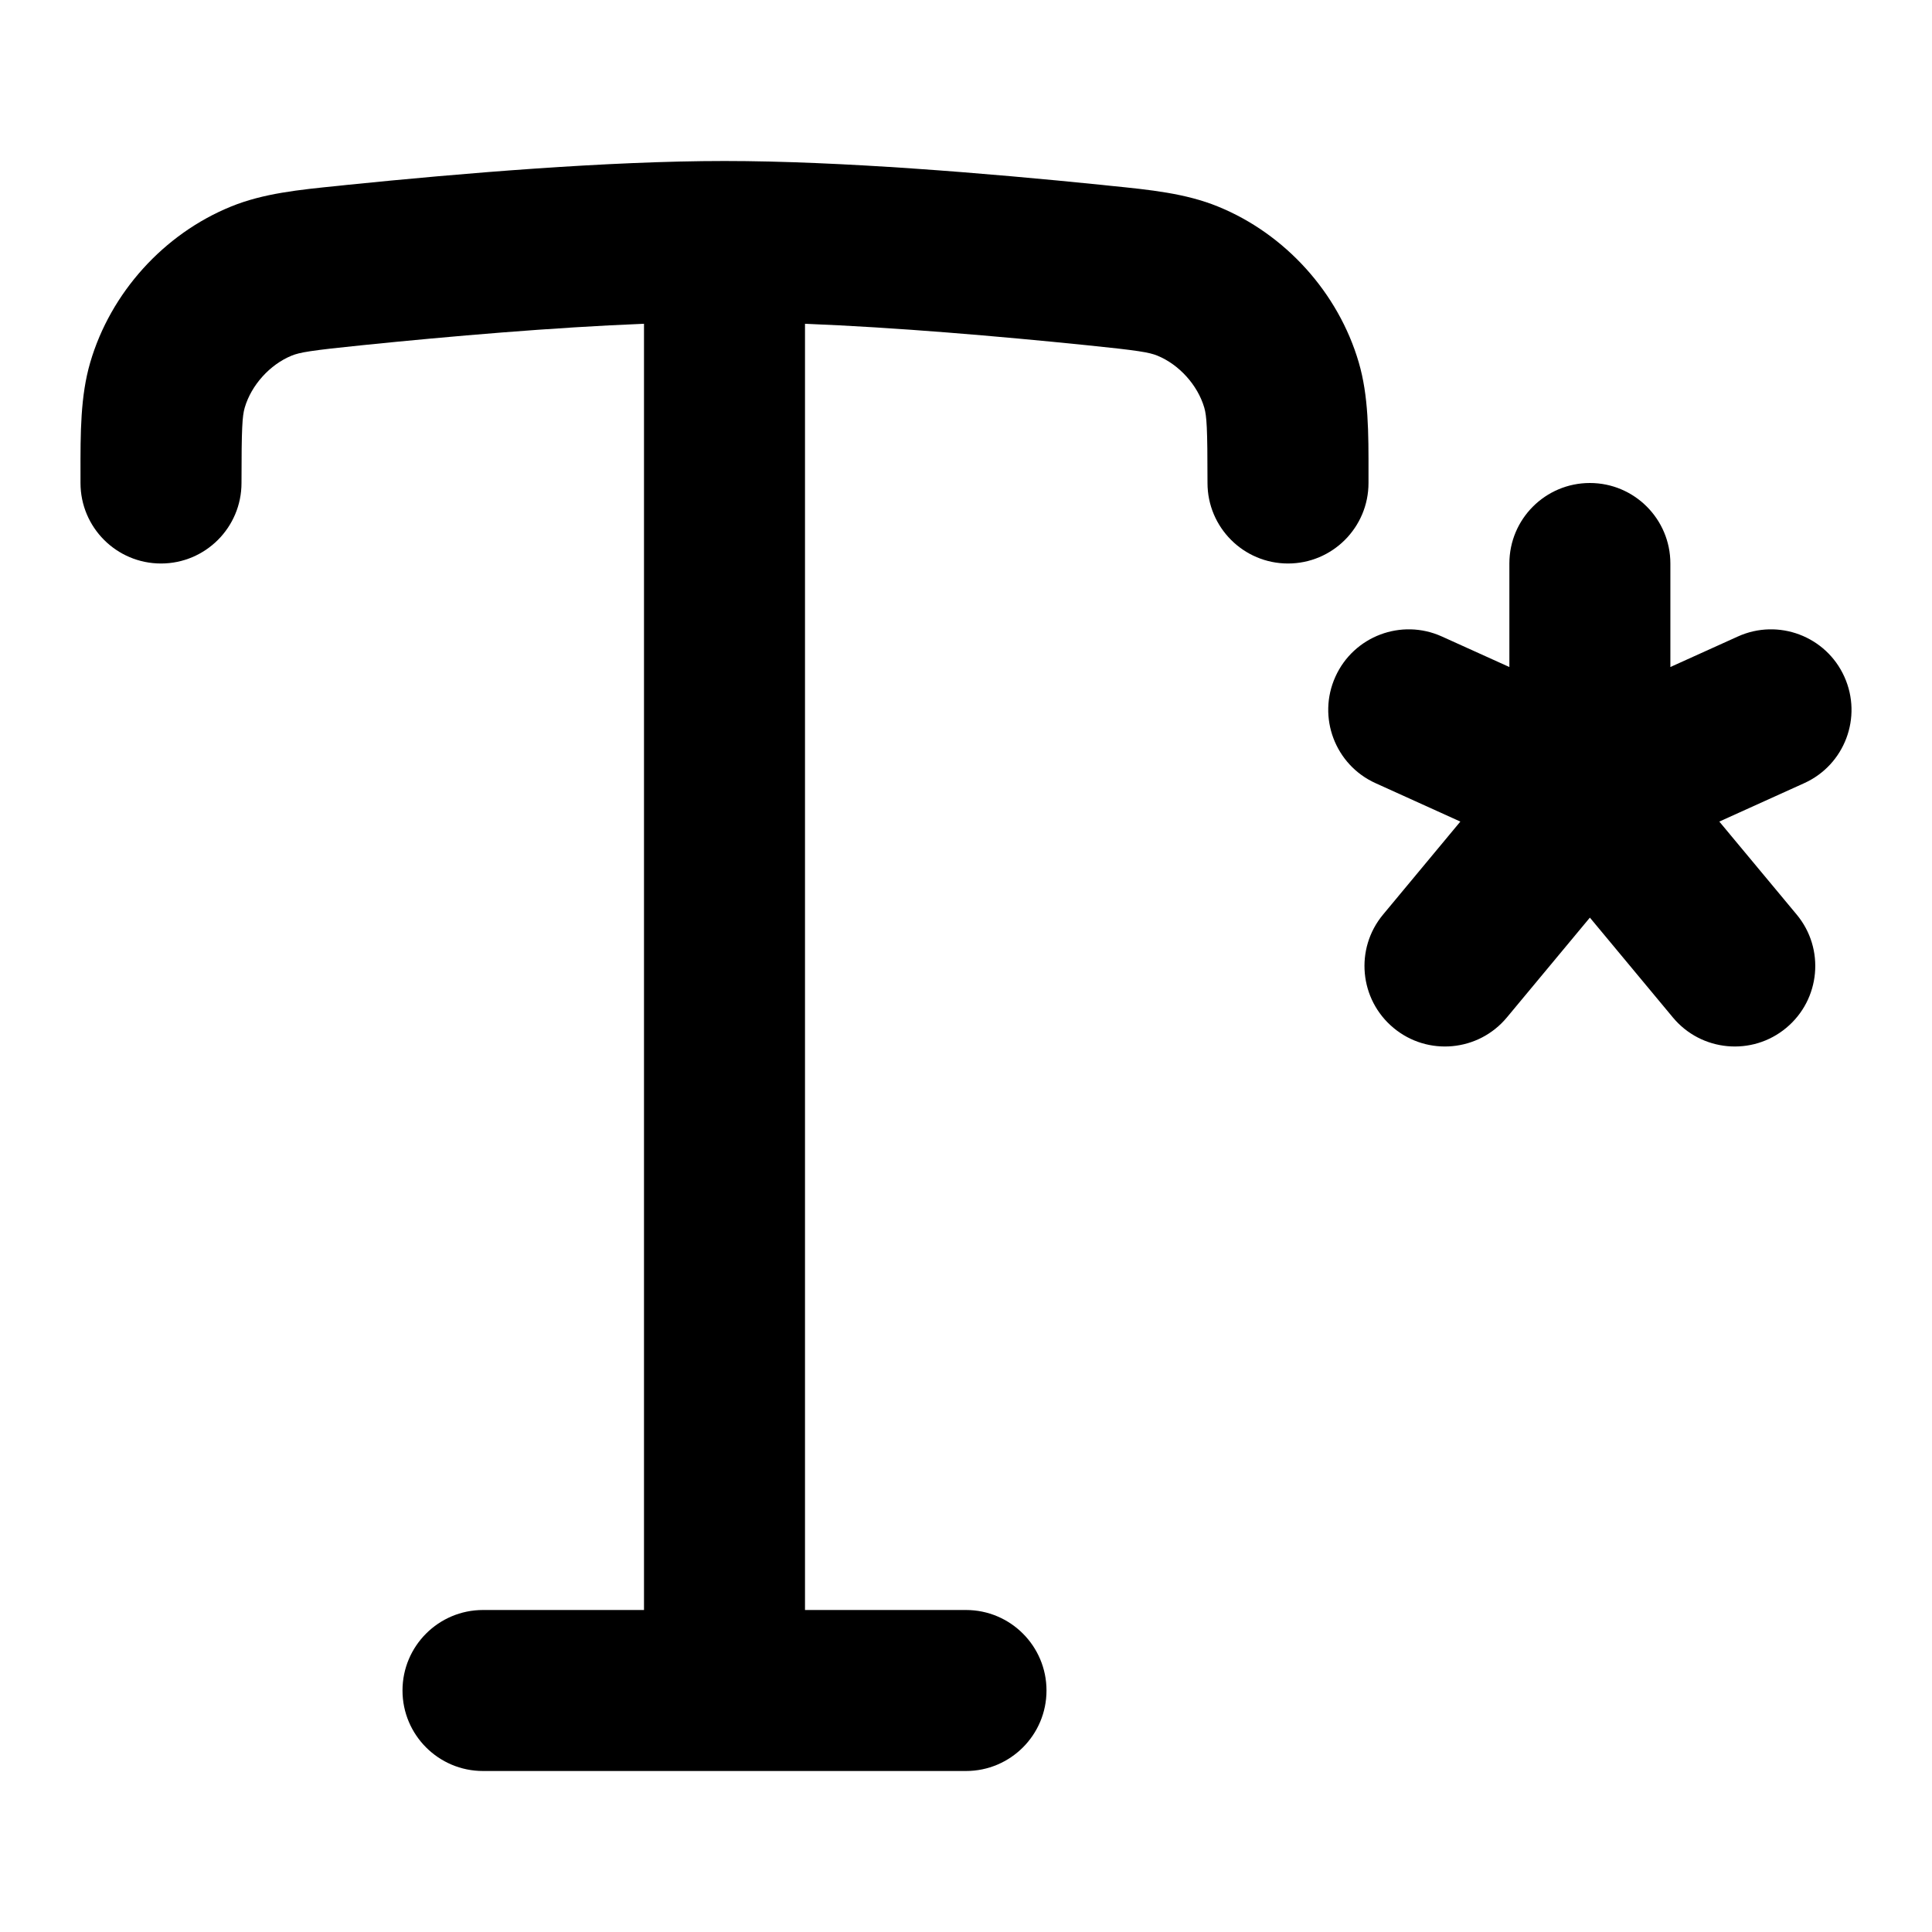 <svg width="24" height="24" viewBox="0 0 24 24" xmlns="http://www.w3.org/2000/svg">
<path class="pr-icon-bulk-secondary" fill-rule="evenodd" clip-rule="evenodd" d="M8 4.022C6.865 4.067 5.594 4.177 4.513 4.287C3.854 4.354 3.724 4.377 3.623 4.418C3.353 4.528 3.122 4.784 3.04 5.064C3.01 5.168 3 5.308 3 6C3 6.552 2.552 7 2 7C1.448 7 1 6.552 1 6C1 5.963 1 5.926 1 5.89C0.999 5.372 0.999 4.919 1.121 4.502C1.374 3.637 2.034 2.906 2.869 2.566C3.271 2.402 3.709 2.358 4.207 2.308C4.241 2.304 4.275 2.301 4.31 2.297C5.735 2.152 7.559 2 9 2C10.441 2 12.265 2.152 13.69 2.297C13.725 2.301 13.759 2.304 13.793 2.308C14.291 2.358 14.729 2.402 15.131 2.566C15.966 2.906 16.626 3.637 16.879 4.502C17.001 4.919 17.001 5.372 17 5.89C17 5.926 17 5.963 17 6C17 6.552 16.552 7 16 7C15.448 7 15 6.552 15 6C15 5.308 14.99 5.168 14.96 5.064C14.878 4.784 14.647 4.528 14.377 4.418C14.276 4.377 14.146 4.354 13.487 4.287C12.406 4.177 11.135 4.067 10 4.022V20H12C12.552 20 13 20.448 13 21C13 21.552 12.552 22 12 22H6C5.448 22 5 21.552 5 21C5 20.448 5.448 20 6 20H8V4.022Z" fill="currentColor"/>
<path fill-rule="evenodd" clip-rule="evenodd" d="M19.75 6C20.302 6 20.75 6.448 20.75 7L20.75 8.286L21.588 7.907C22.091 7.679 22.684 7.903 22.911 8.406C23.139 8.91 22.915 9.502 22.412 9.729L21.358 10.206L22.319 11.361C22.672 11.785 22.614 12.416 22.189 12.769C21.765 13.122 21.134 13.064 20.781 12.639L19.75 11.399L18.719 12.639C18.366 13.064 17.735 13.122 17.311 12.769C16.886 12.416 16.828 11.785 17.181 11.361L18.141 10.206L17.088 9.729C16.585 9.502 16.361 8.909 16.589 8.406C16.816 7.903 17.409 7.679 17.912 7.907L18.75 8.286L18.75 7C18.75 6.447 19.198 6 19.75 6Z" fill="currentColor"/>
</svg>
